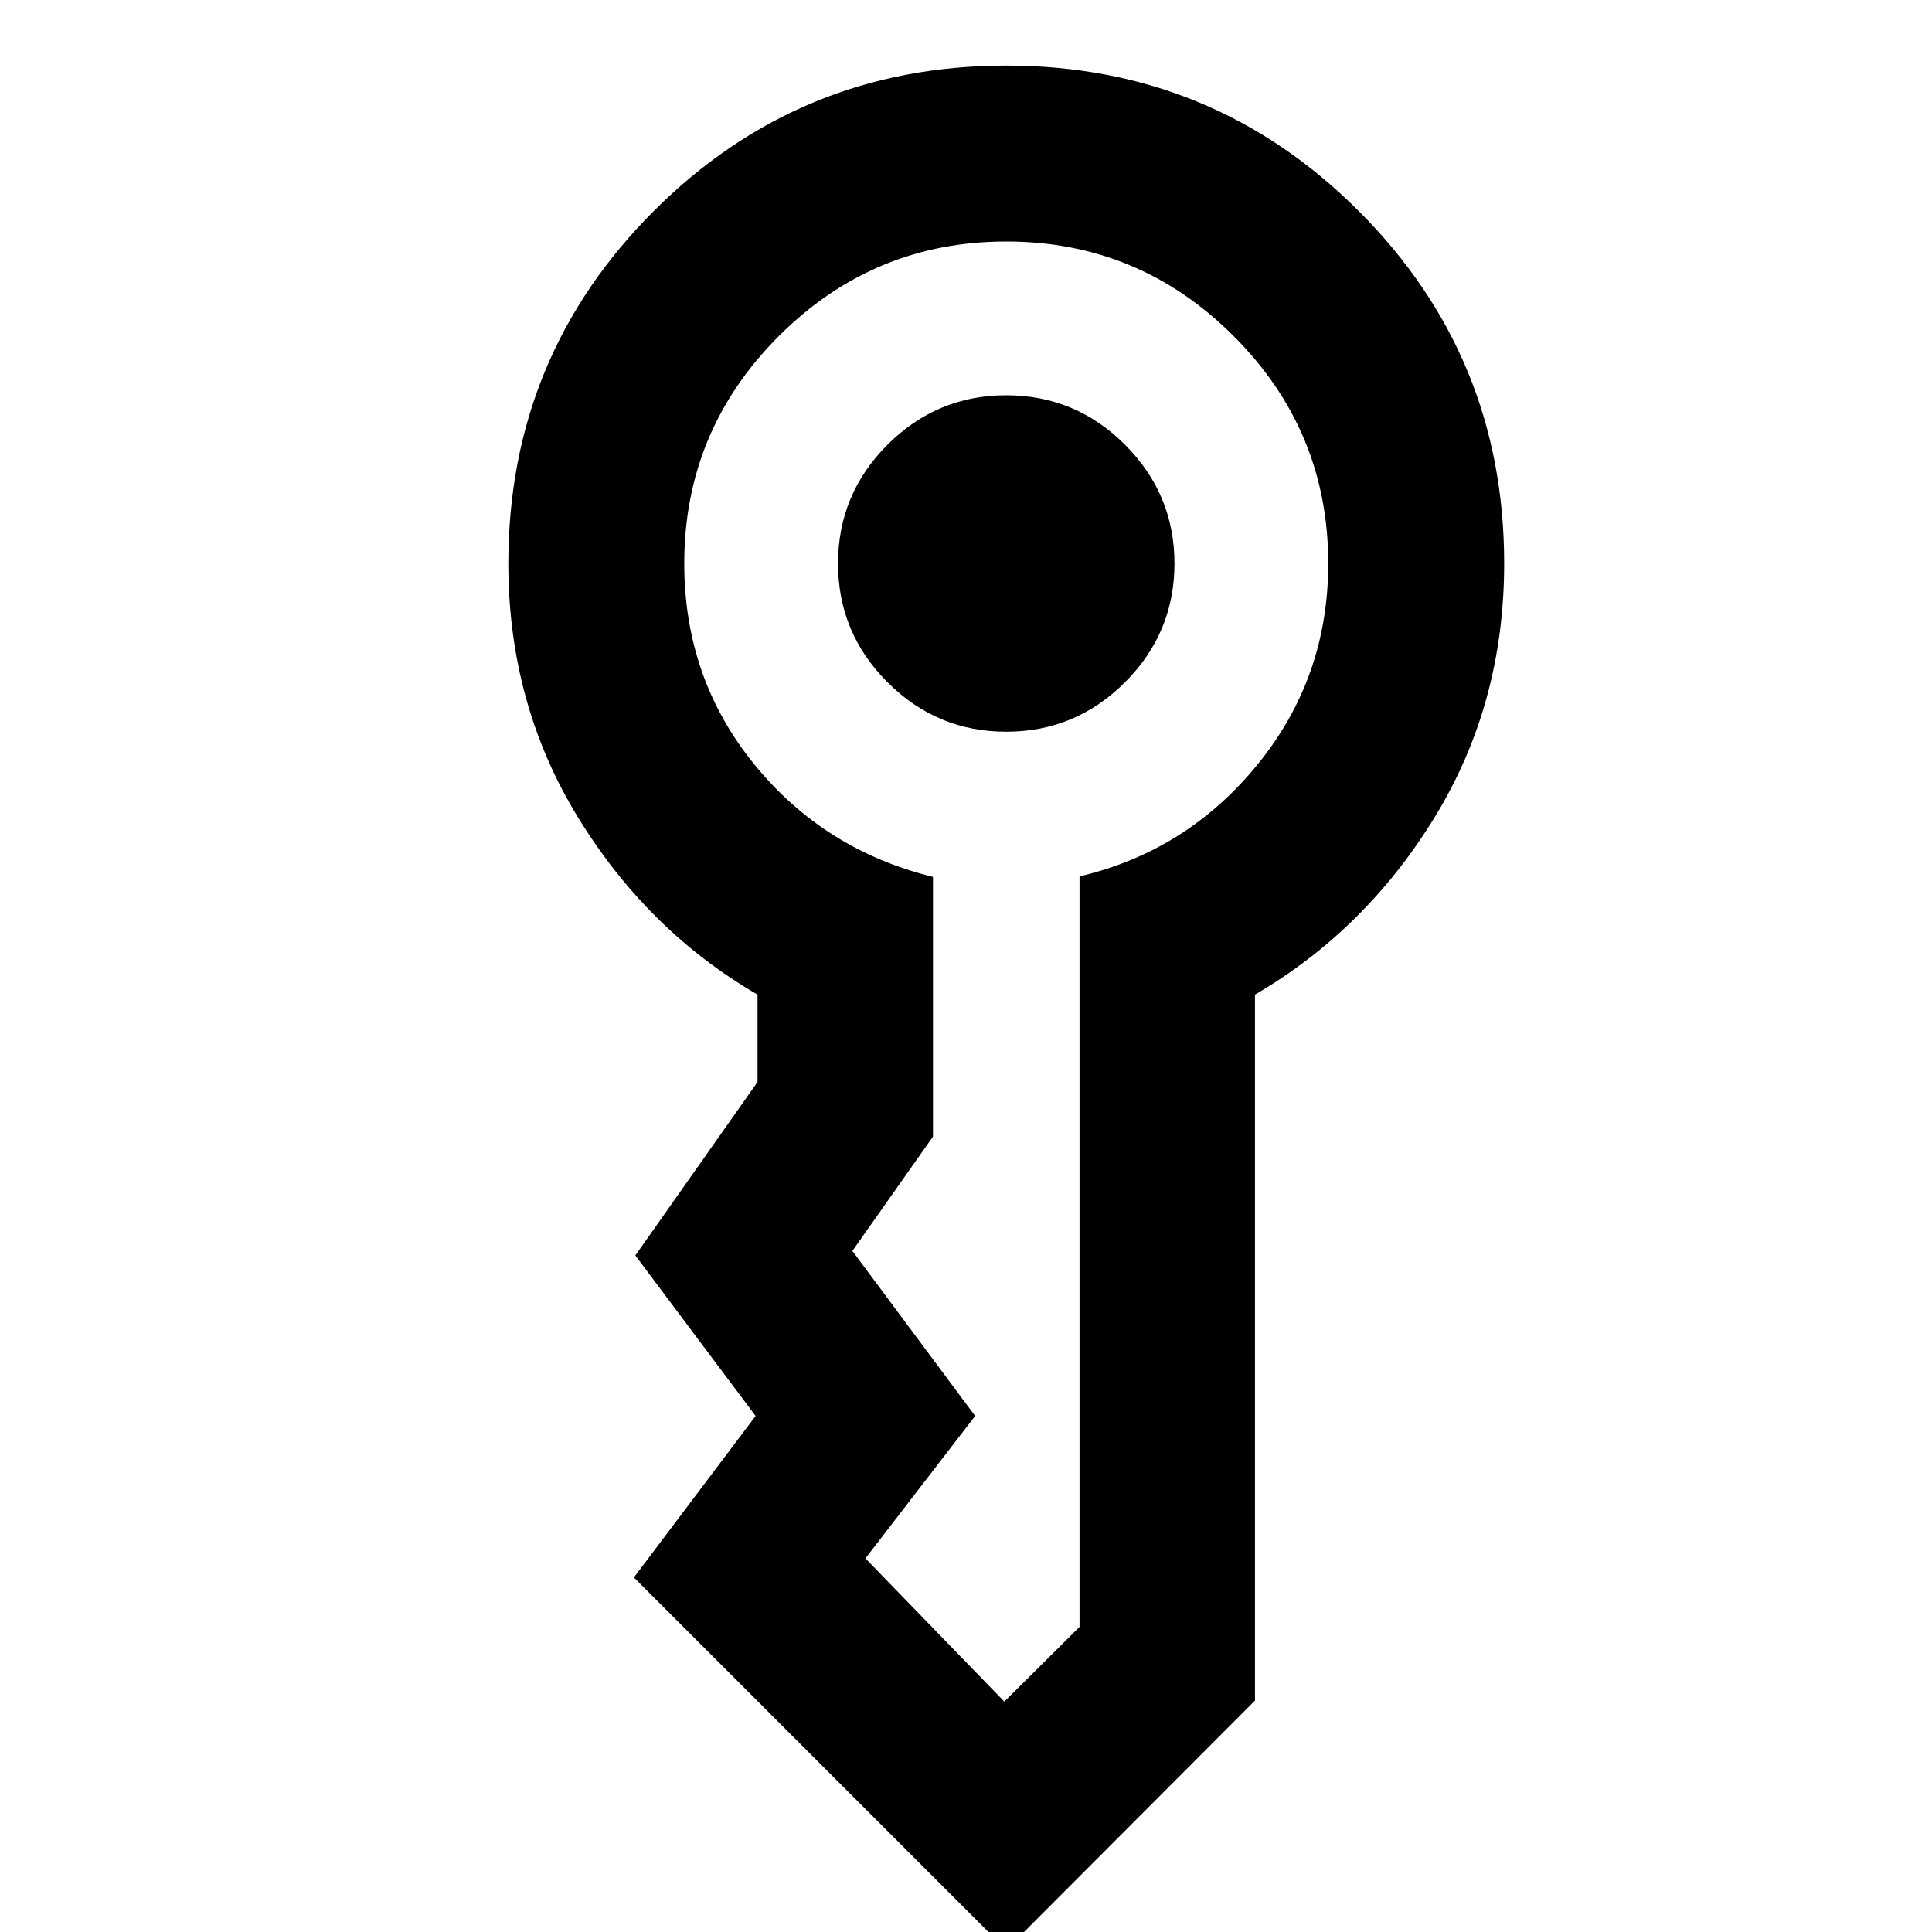 <svg xmlns="http://www.w3.org/2000/svg" height="24" viewBox="0 -960 960 960" width="24"><path d="M416.413-680q0-34.435 24.576-59.011T500-763.587q34.435 0 59.011 24.576T583.587-680q0 34.435-24.576 59.011T500-596.413q-34.435 0-59.011-24.576T416.413-680ZM500 8.848 314.978-176.174l60.478-80.239-59.76-79.761 60.717-86.196v-43.412q-54.717-31.761-89.272-88.174Q252.587-610.37 252.587-680q0-102.87 72.272-175.141Q397.13-927.413 500-927.413q102.87 0 175.141 72.272Q747.413-782.87 747.413-680q0 69.63-34.435 125.924-34.434 56.294-89.391 88.294v350.804L500 8.848ZM340-680q0 56.957 34.717 99.696 34.718 42.739 88.87 56.021v129.066l-40.043 56.804 61 82-54.522 70.761 69.021 71.174 37.37-37.131v-372.913q53.435-12.565 88.511-55.663Q660-623.283 660-680q0-66-47-113t-113-47q-66 0-113 47t-47 113Z"/></svg>